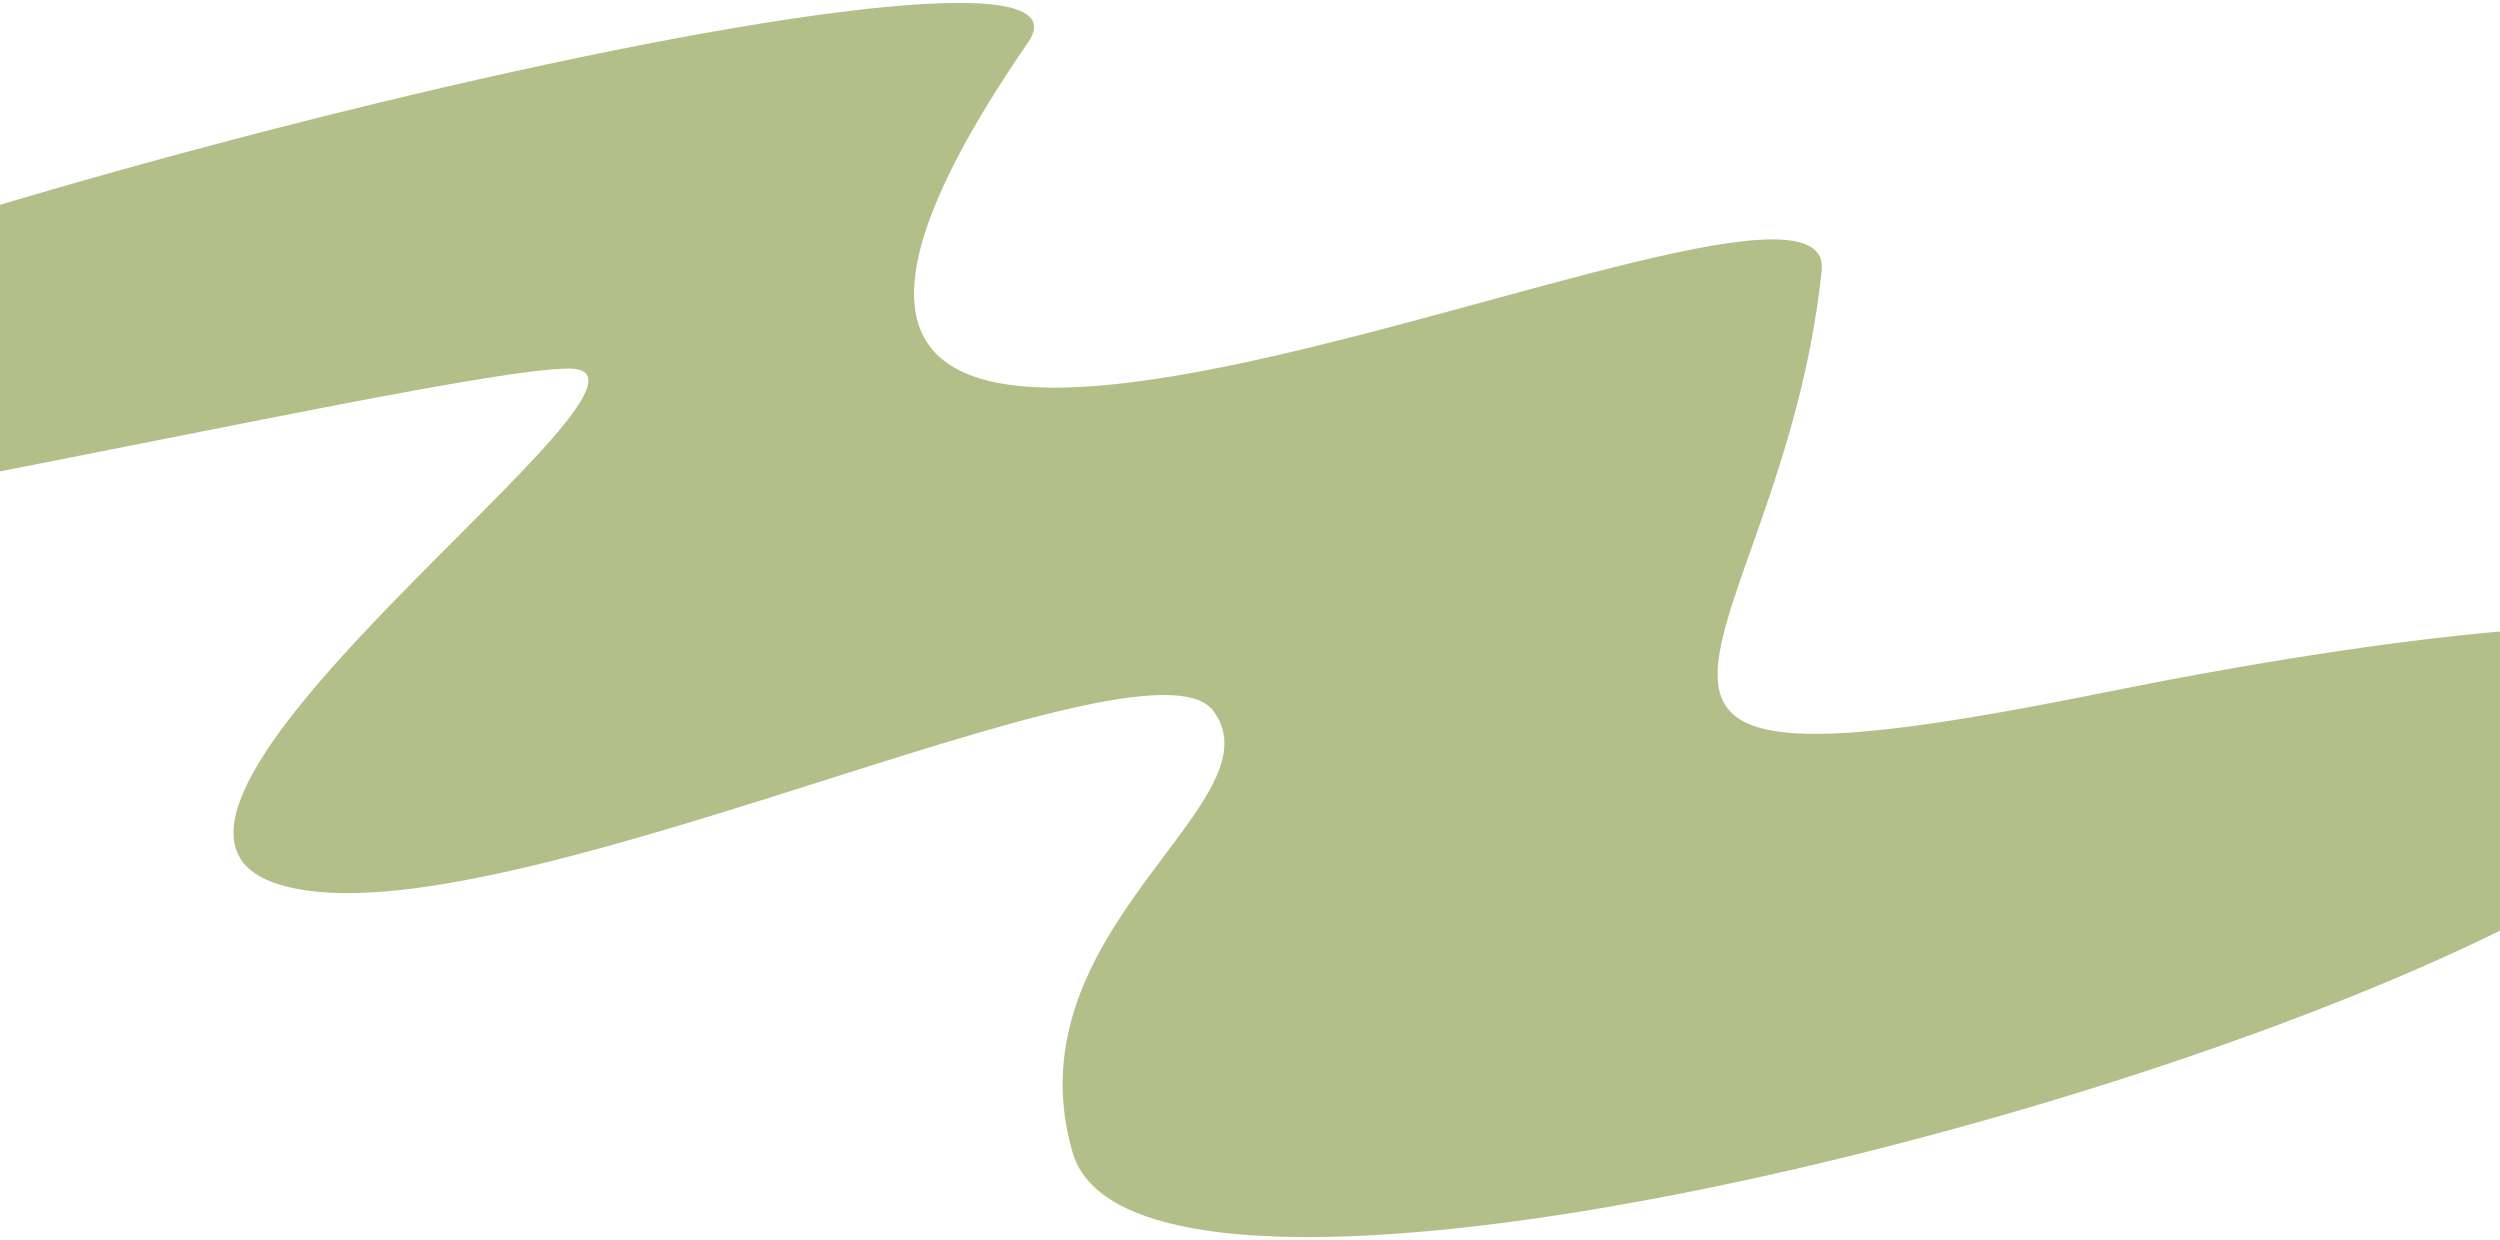 <?xml version="1.0" encoding="utf-8"?>
<!-- Generator: Adobe Illustrator 24.0.1, SVG Export Plug-In . SVG Version: 6.00 Build 0)  -->
<svg version="1.1" id="Layer_1" xmlns="http://www.w3.org/2000/svg" xmlns:xlink="http://www.w3.org/1999/xlink" x="0px" y="0px"
	 viewBox="0 0 1440 714" style="enable-background:new 0 0 1440 714;" xml:space="preserve">
<style type="text/css">
	.st0{clip-path:url(#SVGID_2_);}
	.st1{fill:#B2BF88;}
</style>
<g>
	<defs>
		<rect id="SVGID_1_" width="1440" height="714"/>
	</defs>
	<clipPath id="SVGID_2_">
		<use xlink:href="#SVGID_1_"  style="overflow:visible;"/>
	</clipPath>
	<g class="st0">
		<path class="st1" d="M592.3,24.2c61.9-89.9-760.4,111.2-918.1,221.1c-37.3,26-105.2,61.1-72,76c71.6,32.1,646.7-109,725.5-109
			c78.8,0.1-287.7,255-169.5,296.3c118.2,41.3,501.3-151.8,540.7-99.1c39.4,52.7-118.3,126-81.1,254.3
			c37.2,128.4,651.2-22.6,873.3-155.3c270.6-161.7,69.4-180-281.2-109.2c-350.6,70.8-184-21.4-160.6-243.4
			C1060.1,52.9,303.3,444.1,592.3,24.2z"/>
	</g>
</g>
</svg>
